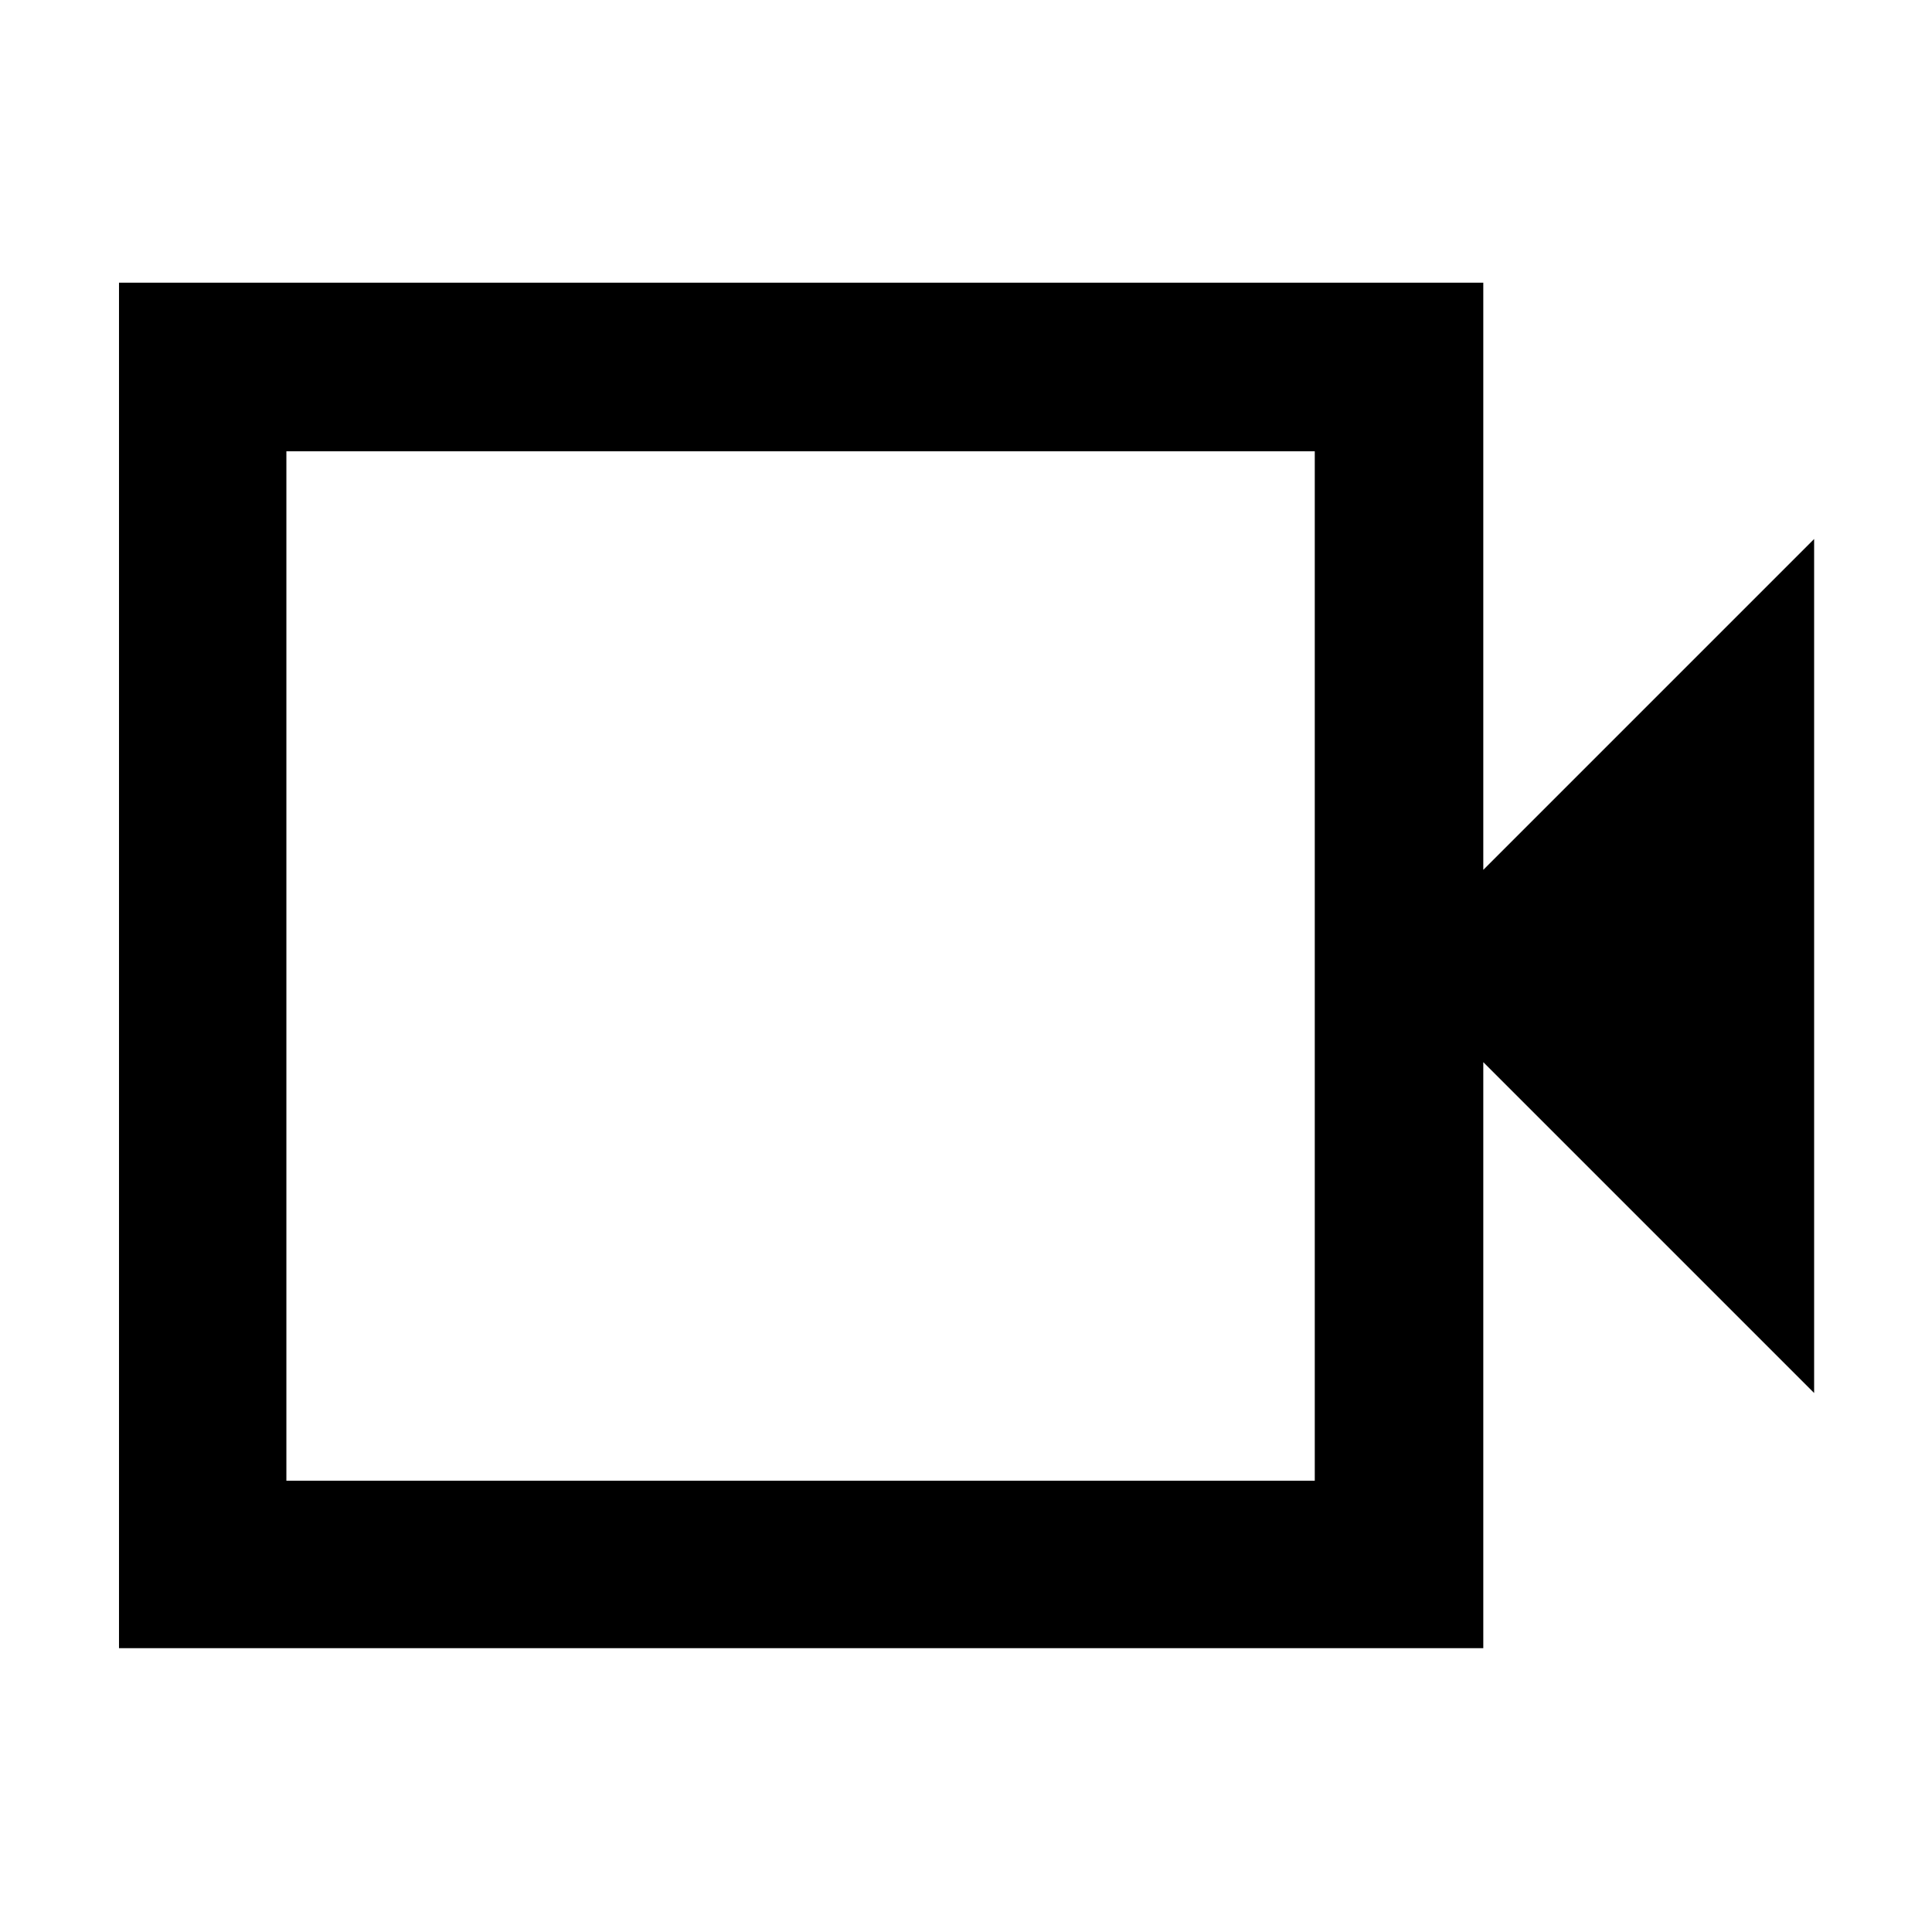 <svg xmlns="http://www.w3.org/2000/svg" height="48" viewBox="0 -960 960 960" width="48"><path d="M59.13-141.04v-678.48h677.91v291.74l164.39-164.39v424.34L737.04-432.22v291.18H59.13Zm83.17-83.18h511v-511.56h-511v511.56Zm0 0v-511.56 511.56Z"/></svg>
